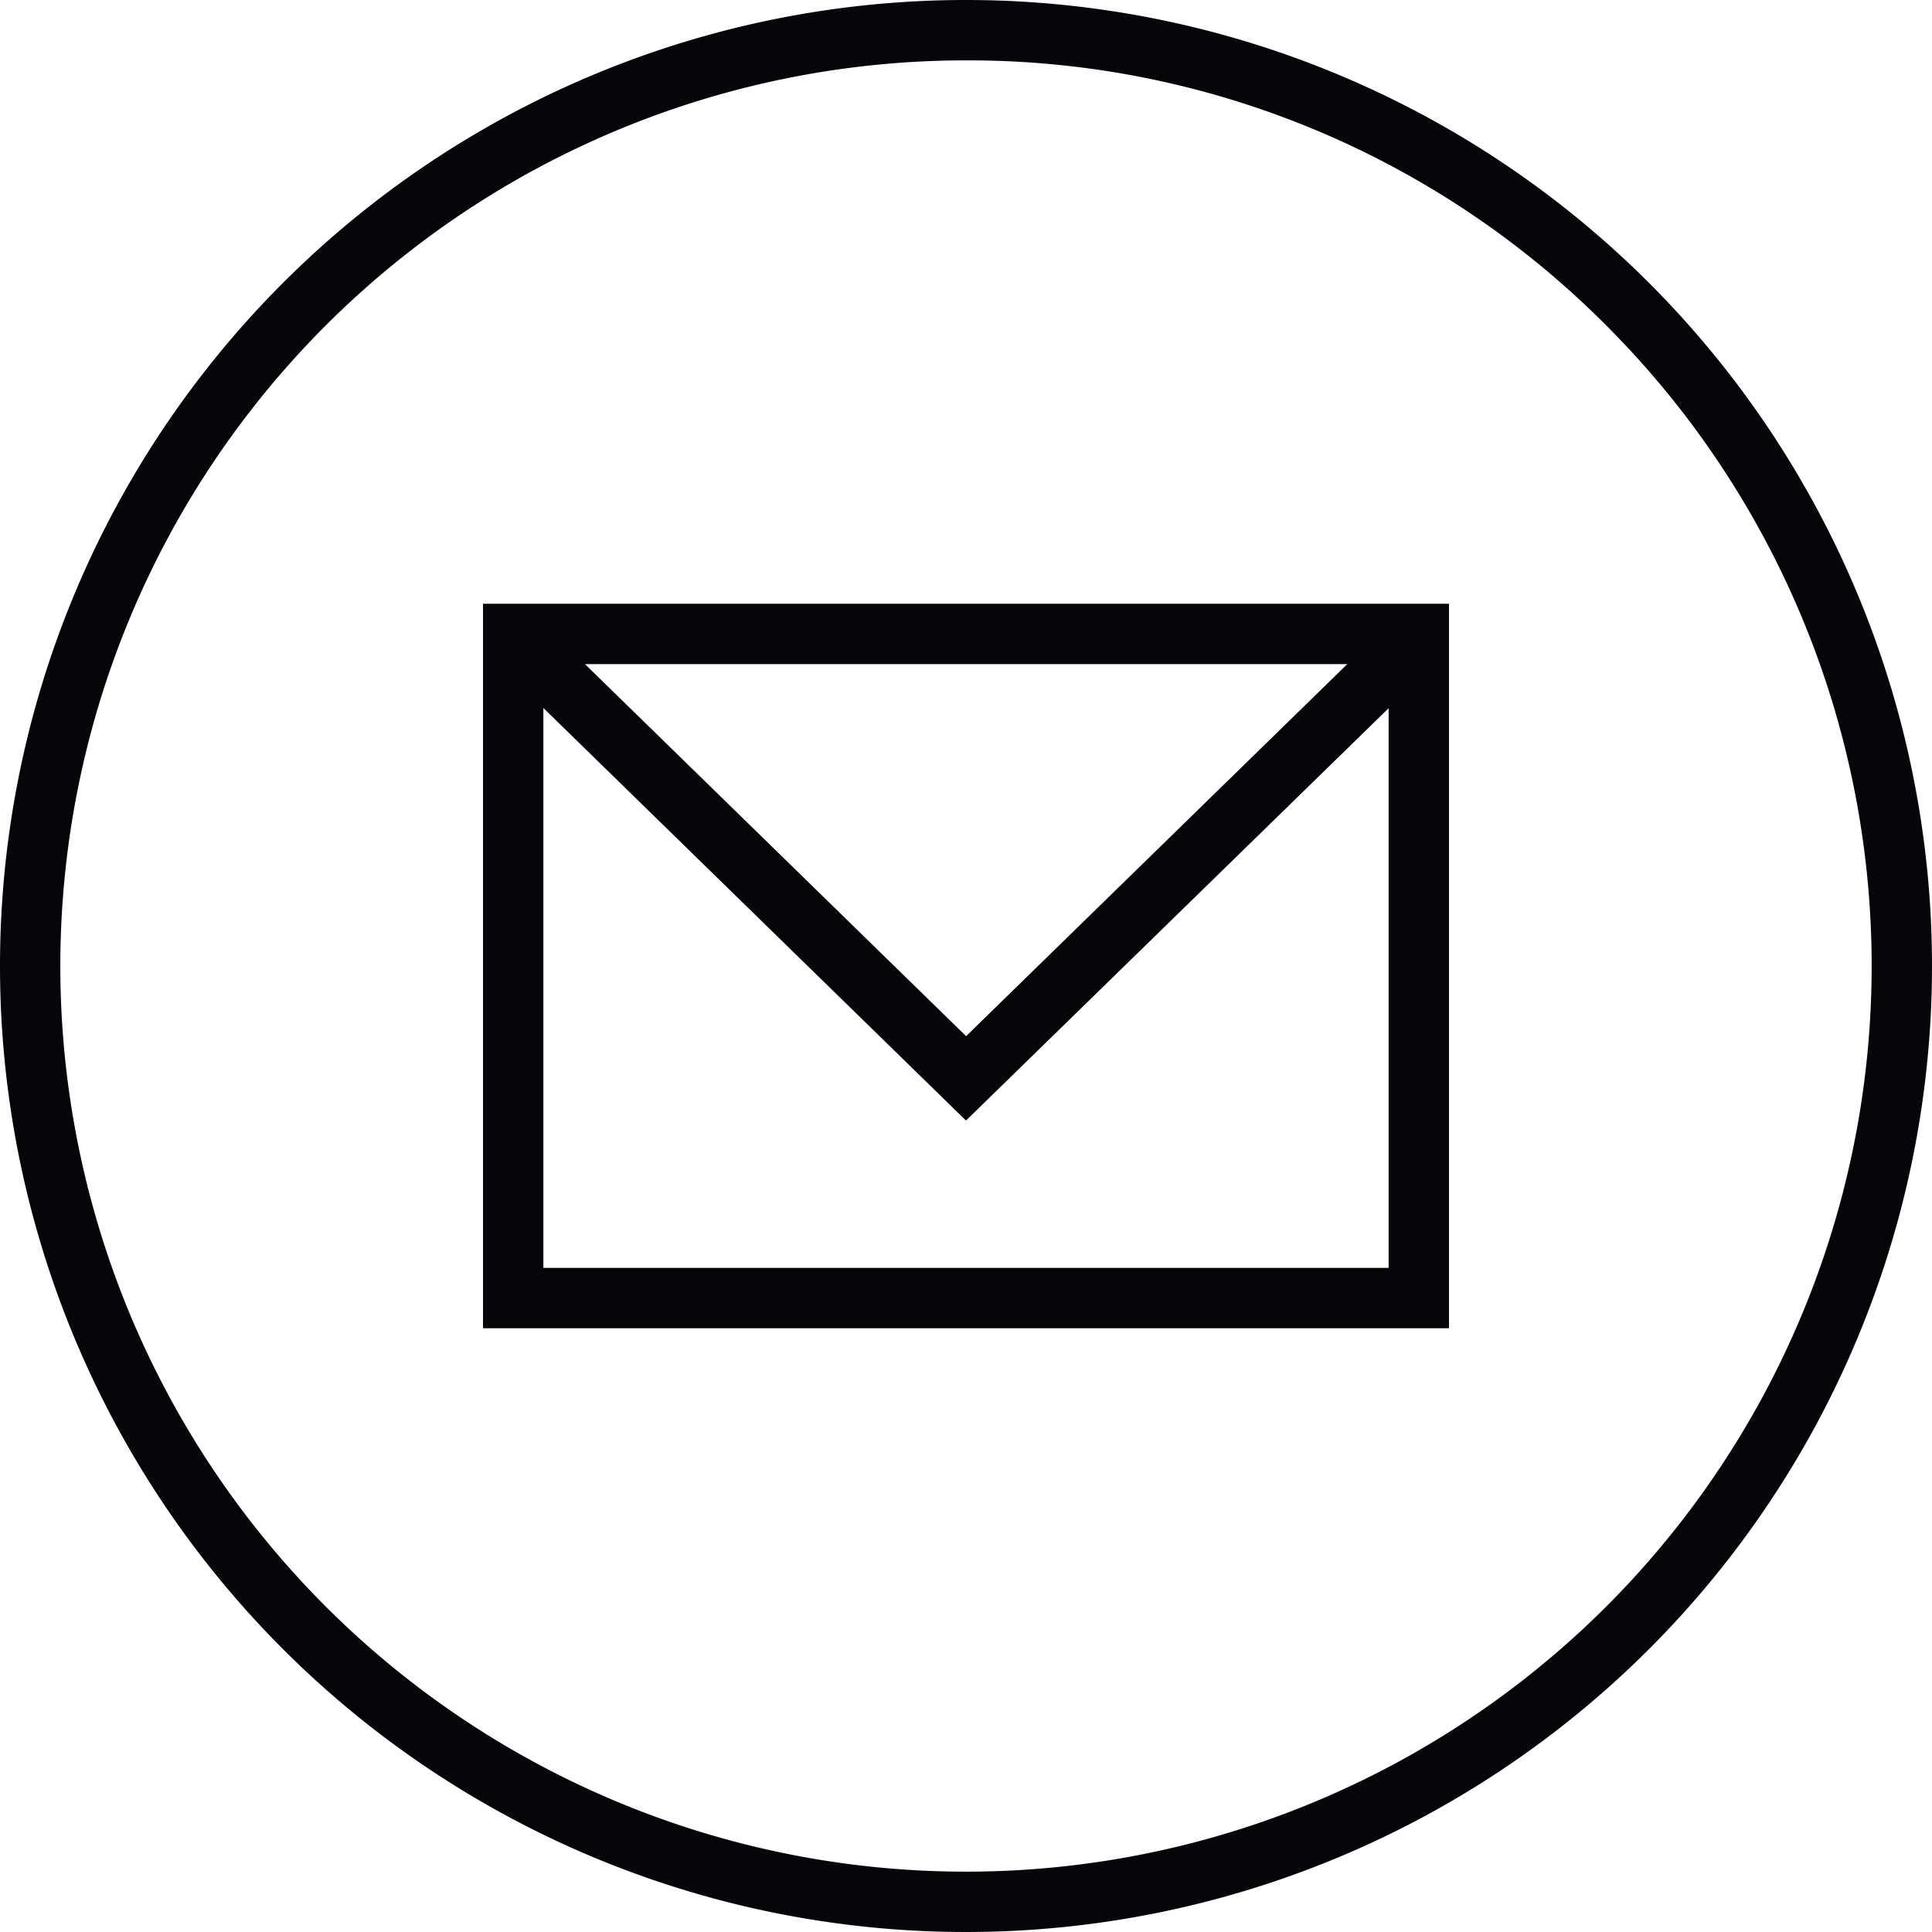 <svg xmlns="http://www.w3.org/2000/svg" width="32" height="32" viewBox="0 0 32 32"><g transform="translate(-1711 -34)"><path d="M16,1A15,15,0,0,0,5.393,26.607,15,15,0,1,0,26.607,5.393,14.9,14.9,0,0,0,16,1m0-1A16,16,0,1,1,0,16,16,16,0,0,1,16,0Z" transform="translate(1711 34)" fill="#05050a"/><path d="M1,1V11H15V1H1M0,0H16V12H0Z" transform="translate(1719 44)" fill="#05050a"/><path d="M1727.315,52.56l-7.849-7.662.7-.716,7.151,6.98,7.151-6.98.7.716Z" transform="translate(-0.315)" fill="#05050a"/></g></svg>